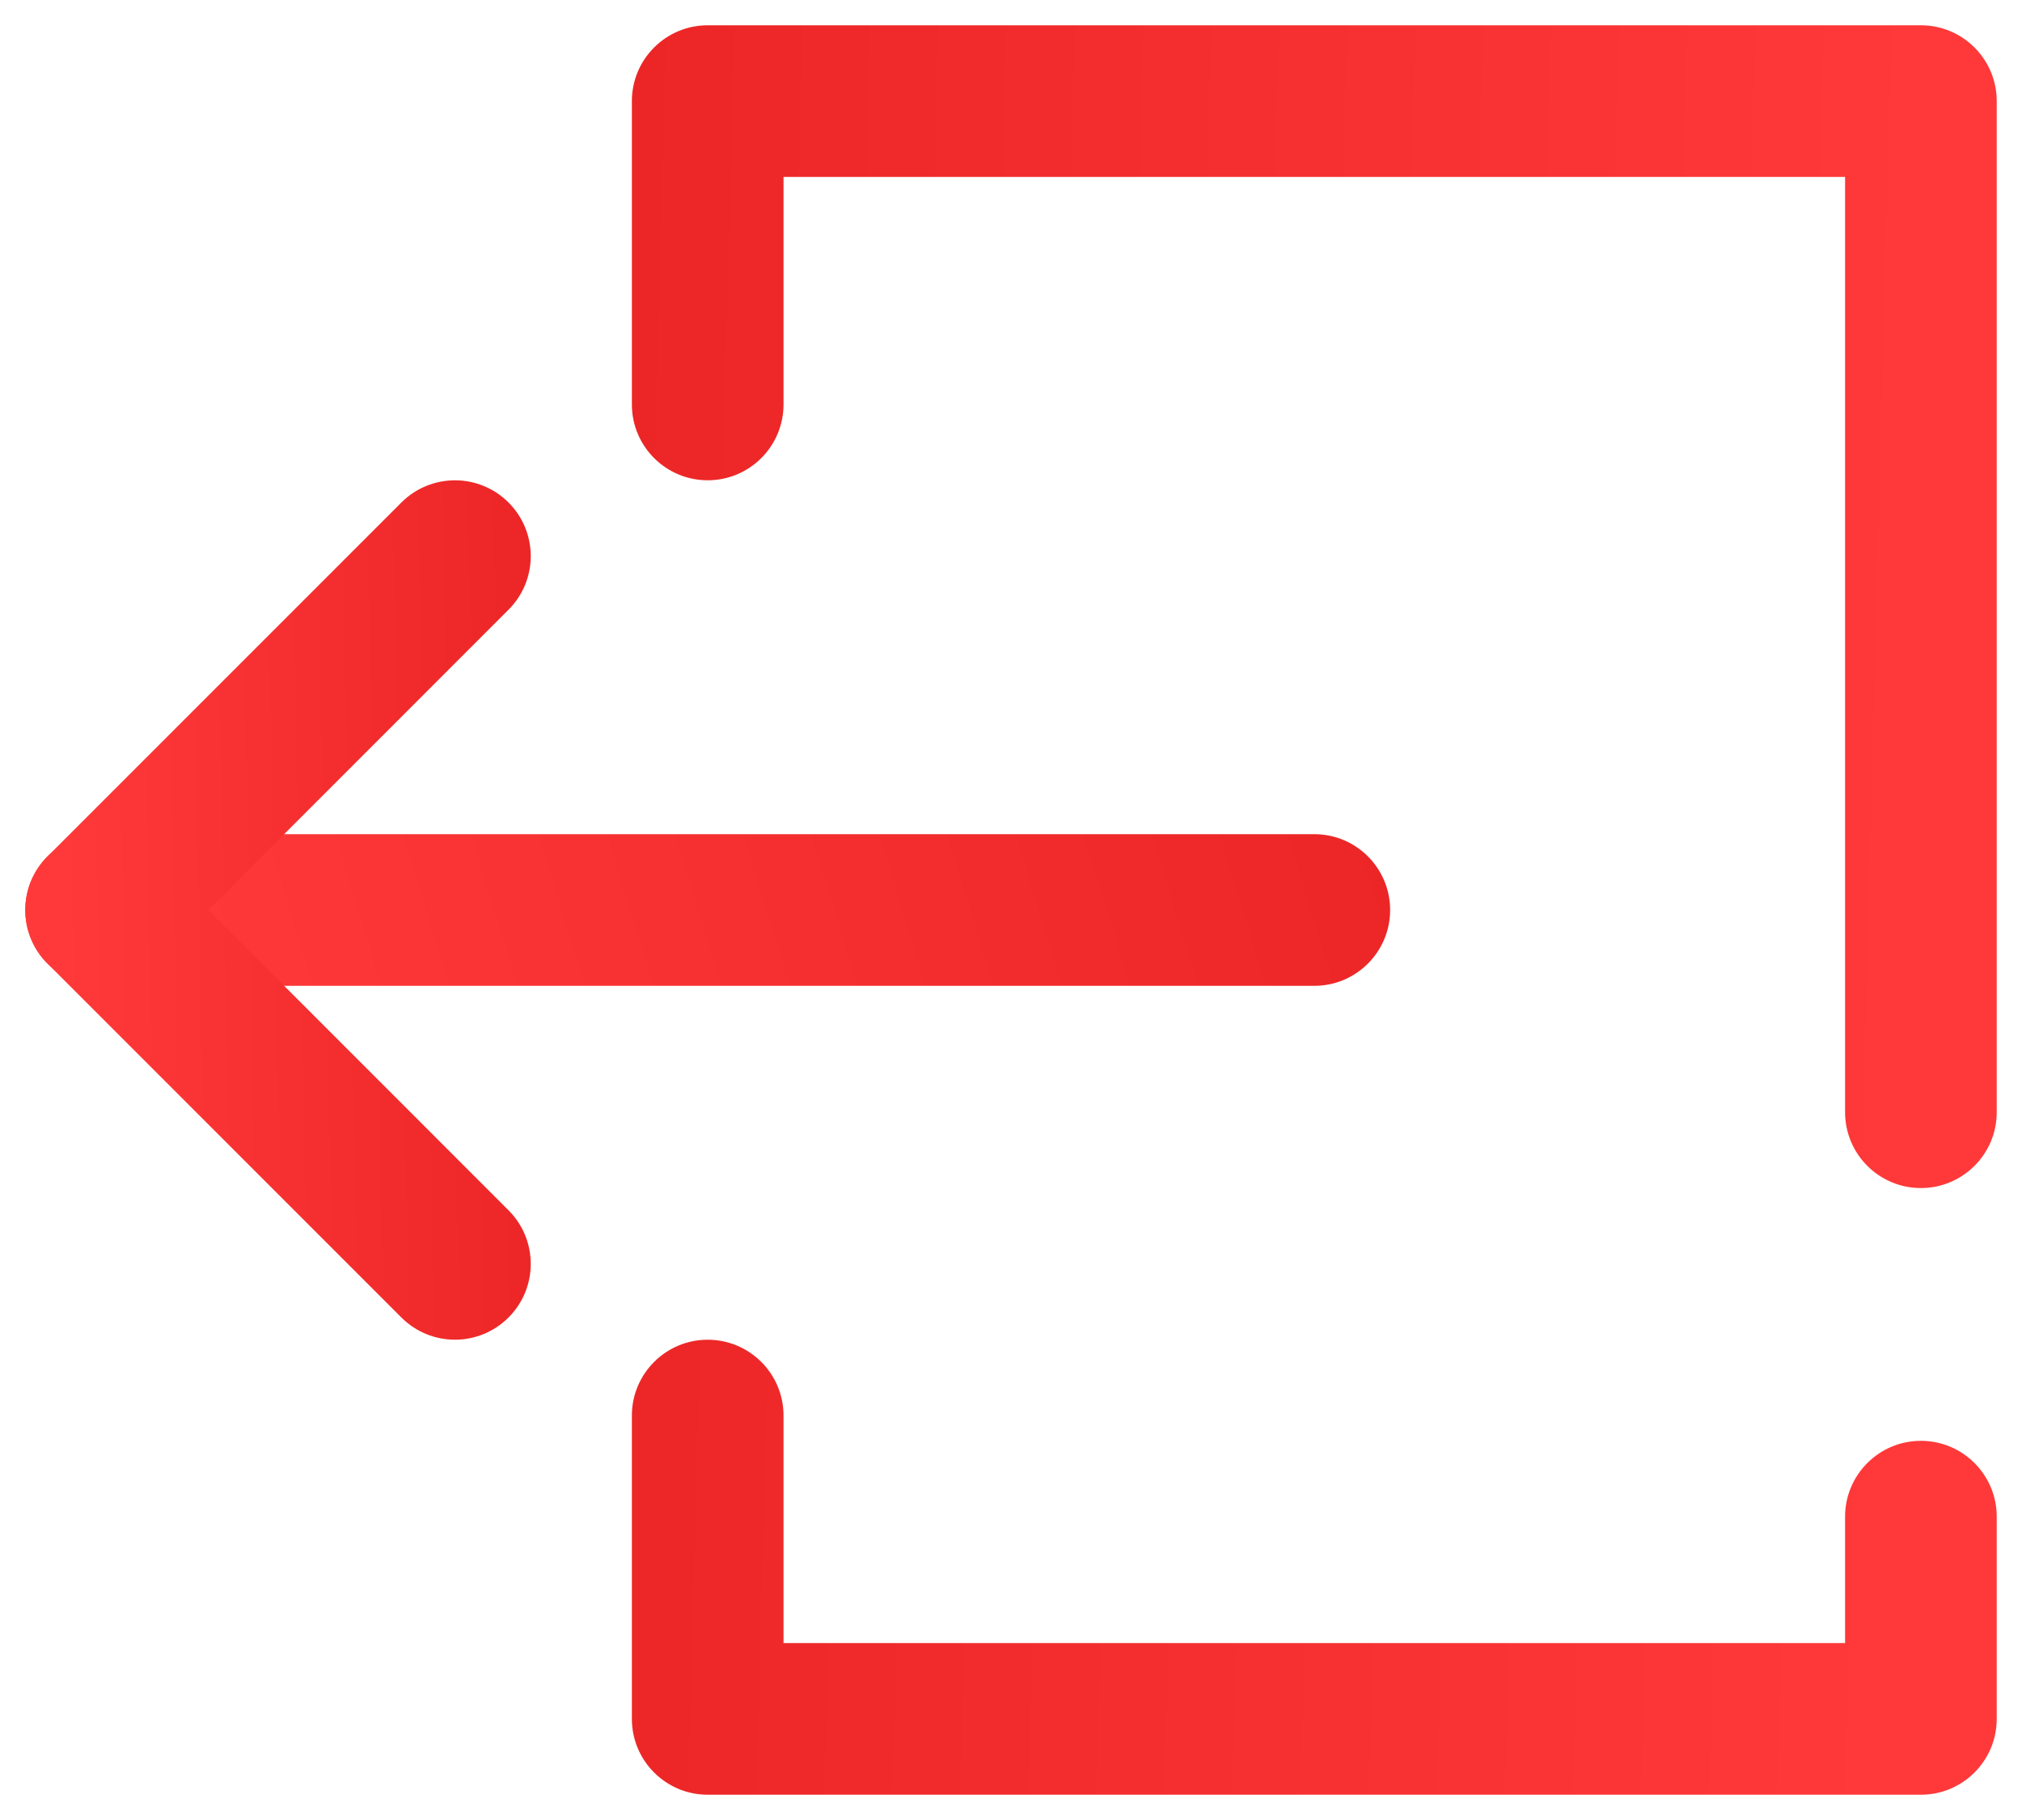 <svg width="20" height="18" viewBox="0 0 20 18" fill="none" xmlns="http://www.w3.org/2000/svg">
<g id="logout">
<path id="Vector 273 (Stroke)" fill-rule="evenodd" clip-rule="evenodd" d="M13.75 9C13.75 8.586 13.414 8.25 13 8.25H1C0.586 8.25 0.25 8.586 0.25 9C0.25 9.414 0.586 9.75 1 9.75H13C13.414 9.75 13.75 9.414 13.75 9Z" fill="url(#paint0_linear_2660_689)"/>
<path id="Vector 274 (Stroke)" fill-rule="evenodd" clip-rule="evenodd" d="M5.03 4.97C4.737 4.677 4.263 4.677 3.97 4.97L0.47 8.47C0.177 8.763 0.177 9.237 0.47 9.53L3.97 13.03C4.263 13.323 4.737 13.323 5.03 13.03C5.323 12.737 5.323 12.263 5.03 11.97L2.061 9L5.03 6.03C5.323 5.737 5.323 5.263 5.03 4.97Z" fill="url(#paint1_linear_2660_689)"/>
<path id="Rectangle 98 (Stroke)" fill-rule="evenodd" clip-rule="evenodd" d="M6.25 1C6.25 0.586 6.586 0.25 7 0.25H19C19.414 0.25 19.75 0.586 19.75 1V11C19.75 11.414 19.414 11.75 19 11.75C18.586 11.75 18.25 11.414 18.25 11V1.75H7.75V4C7.75 4.414 7.414 4.75 7 4.75C6.586 4.75 6.25 4.414 6.25 4V1ZM7 13.25C7.414 13.25 7.75 13.586 7.75 14V16.25H18.25V15C18.25 14.586 18.586 14.25 19 14.25C19.414 14.25 19.75 14.586 19.75 15V17C19.75 17.414 19.414 17.75 19 17.75H7C6.586 17.75 6.25 17.414 6.25 17V14C6.25 13.586 6.586 13.25 7 13.25Z" fill="url(#paint2_linear_2660_689)"/>
</g>
<defs>
<linearGradient id="paint0_linear_2660_689" x1="15.52" y1="7.465" x2="1.986" y2="11.609" gradientUnits="userSpaceOnUse">
<stop stop-color="#E92323"/>
<stop offset="1" stop-color="#FF3939"/>
</linearGradient>
<linearGradient id="paint1_linear_2660_689" x1="5.906" y1="0.304" x2="0.425" y2="0.414" gradientUnits="userSpaceOnUse">
<stop stop-color="#E92323"/>
<stop offset="1" stop-color="#FF3939"/>
</linearGradient>
<linearGradient id="paint2_linear_2660_689" x1="4.48" y1="-8.904" x2="19.273" y2="-8.516" gradientUnits="userSpaceOnUse">
<stop stop-color="#E92323"/>
<stop offset="1" stop-color="#FF3939"/>
</linearGradient>
</defs>
</svg>
